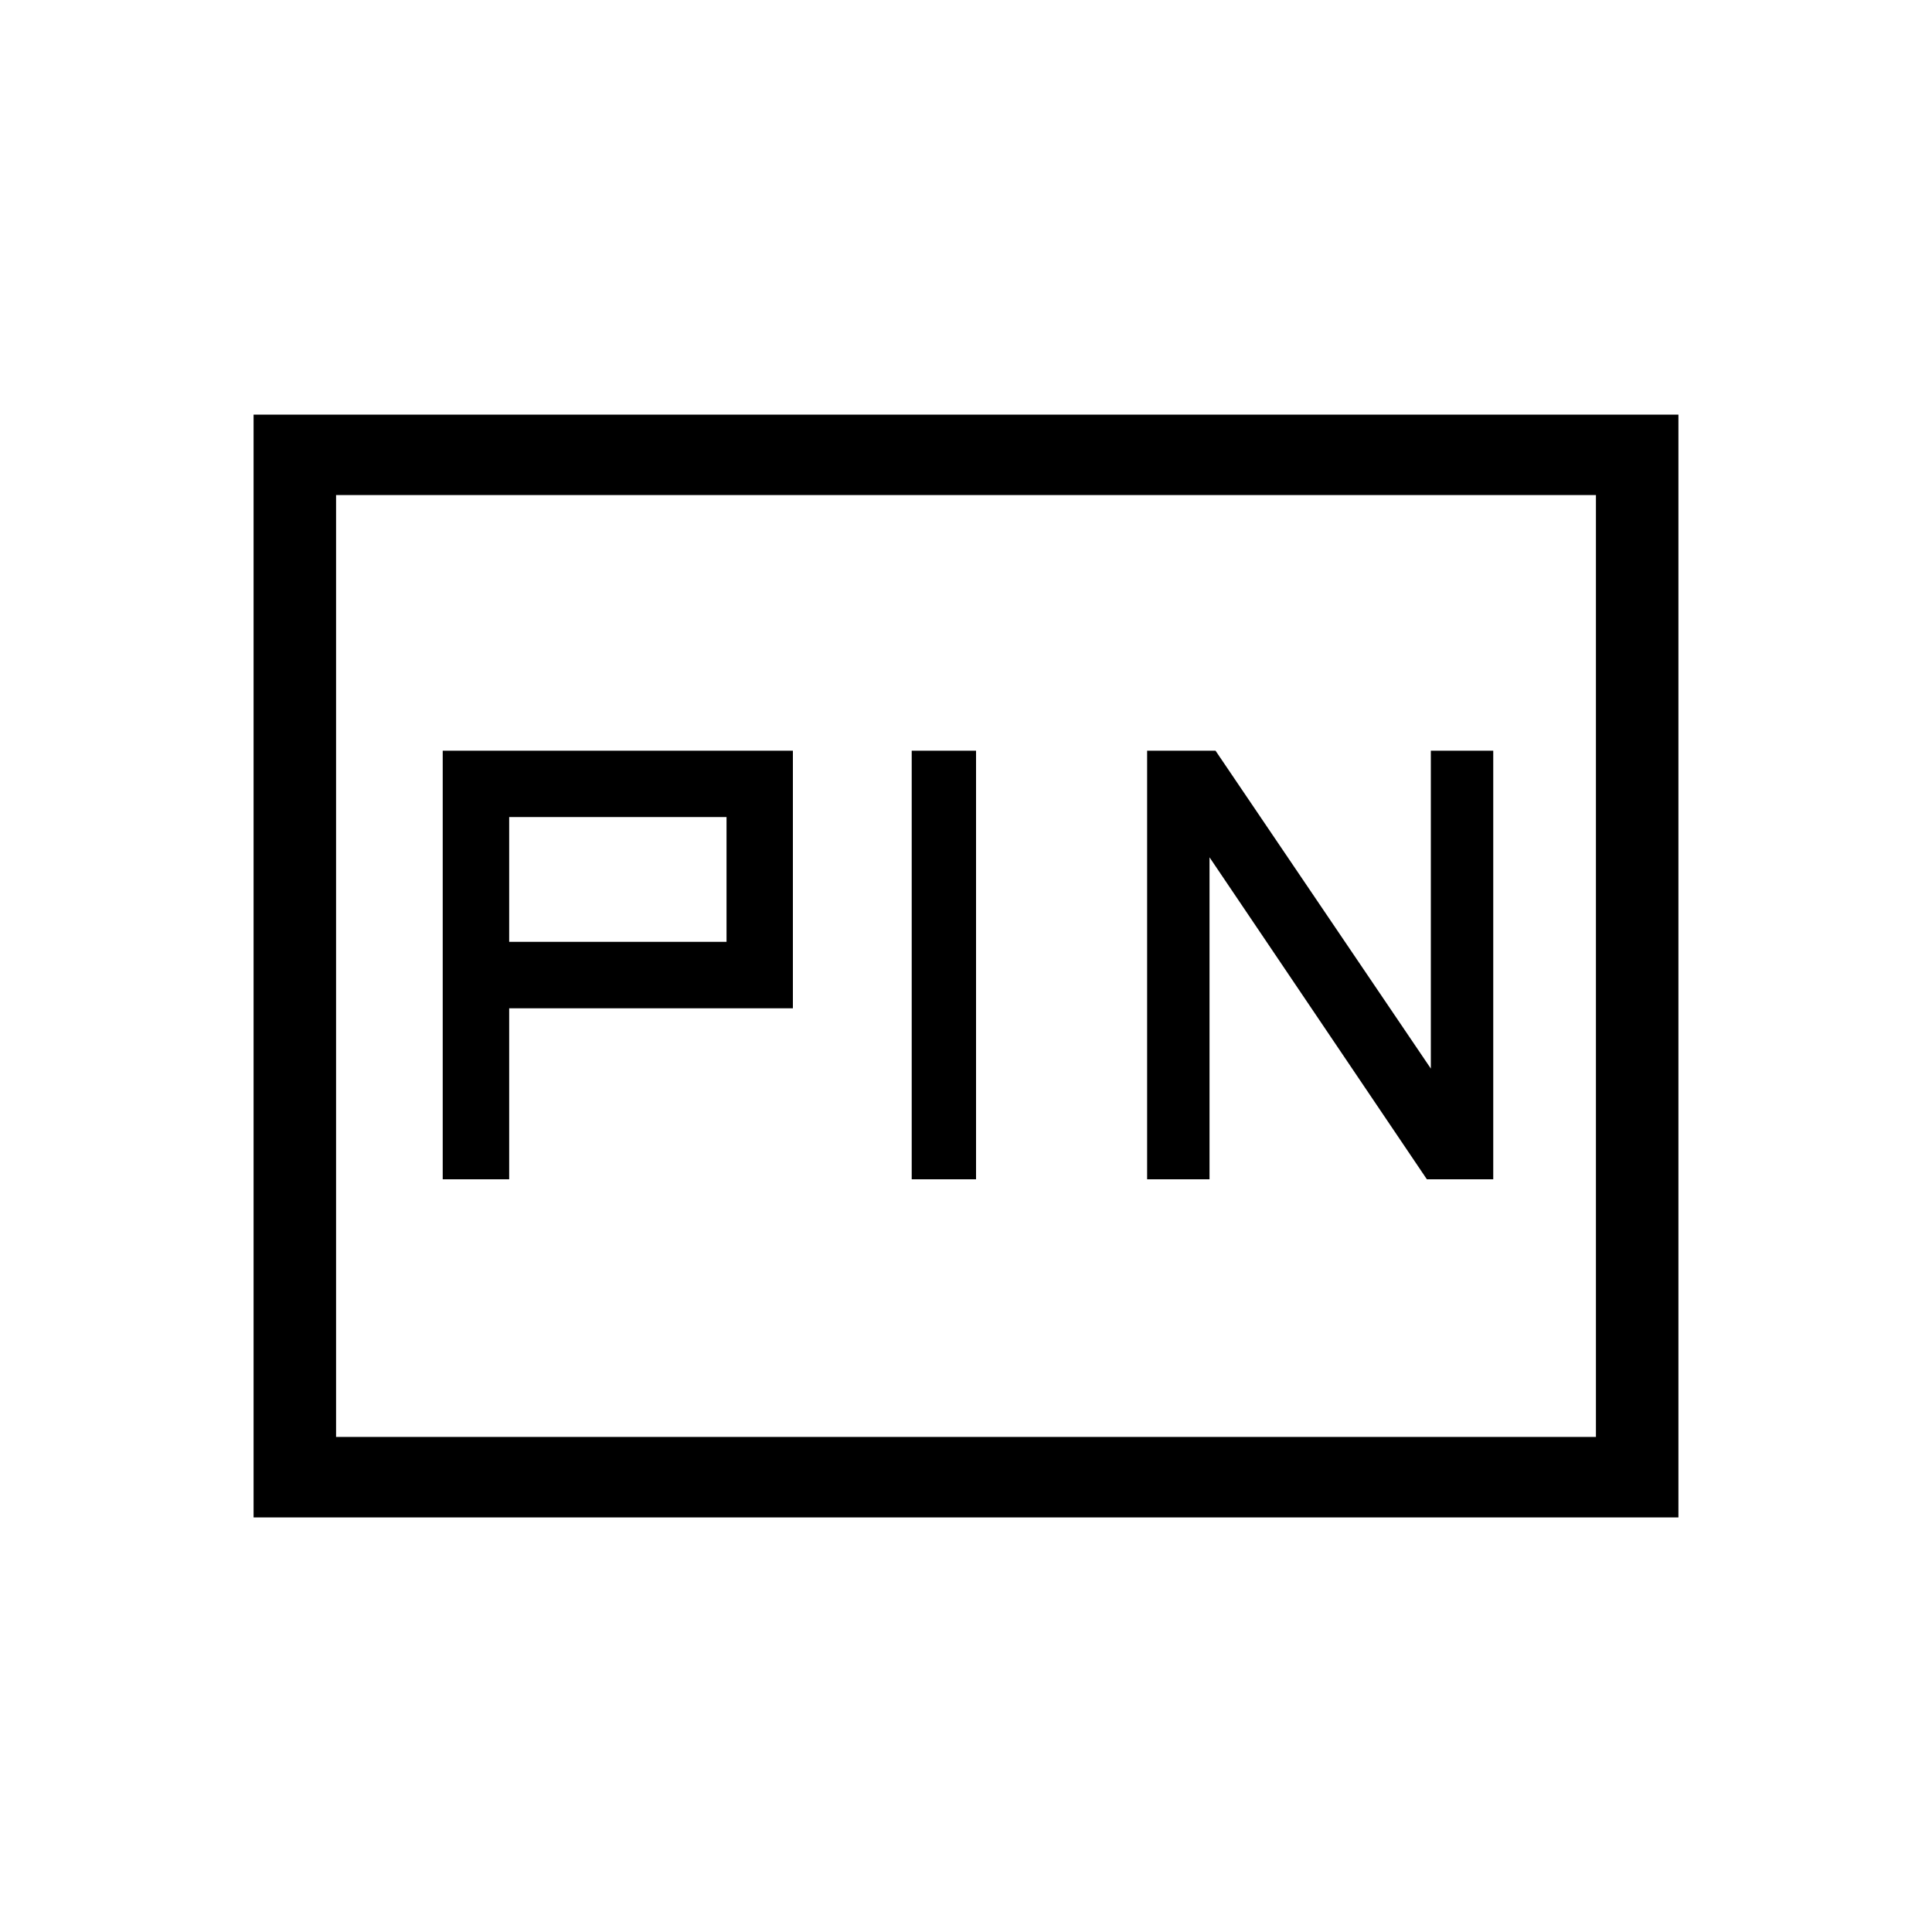 <svg xmlns="http://www.w3.org/2000/svg" height="20" width="20"><path d="M11.875 12.208H12.521V8.875L14.771 12.208H15.458V7.771H14.812V11.062L12.583 7.771H11.875ZM9.438 12.208H10.104V7.771H9.438ZM4.583 12.208H5.271V10.438H8.208V7.771H4.583ZM5.271 9.75V8.458H7.521V9.75ZM2.625 15.708V4.292H17.375V15.708ZM3.479 14.875H16.521V5.125H3.479ZM3.479 14.875V5.125V14.875Z"/></svg>